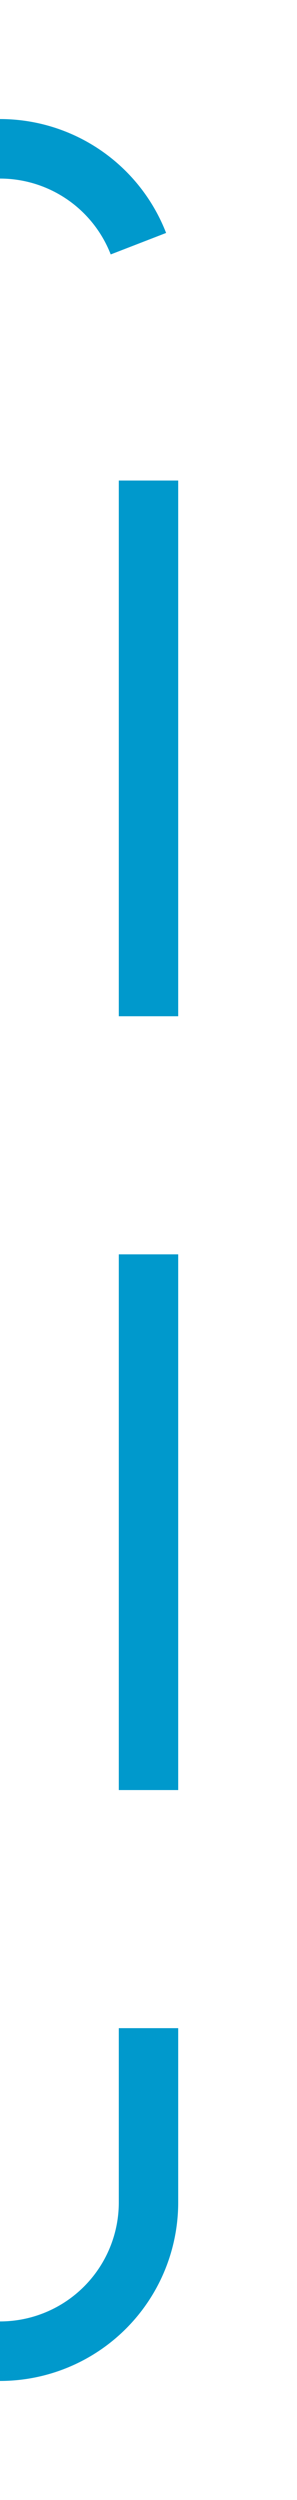 ﻿<?xml version="1.0" encoding="utf-8"?>
<svg version="1.1" xmlns:xlink="http://www.w3.org/1999/xlink" width="10px" height="84px" preserveAspectRatio="xMidYMin meet" viewBox="1116 431  8 84" xmlns="http://www.w3.org/2000/svg">
  <path d="M 1103 436  L 1115 436  A 5 5 0 0 1 1120 441 L 1120 505  A 5 5 0 0 1 1115 510 L 230 510  A 5 5 0 0 0 225 515 L 225 536  " stroke-width="2" stroke-dasharray="18,8" stroke="#0099cc" fill="none" />
  <path d="M 217.4 535  L 225 542  L 232.6 535  L 217.4 535  Z " fill-rule="nonzero" fill="#0099cc" stroke="none" />
</svg>